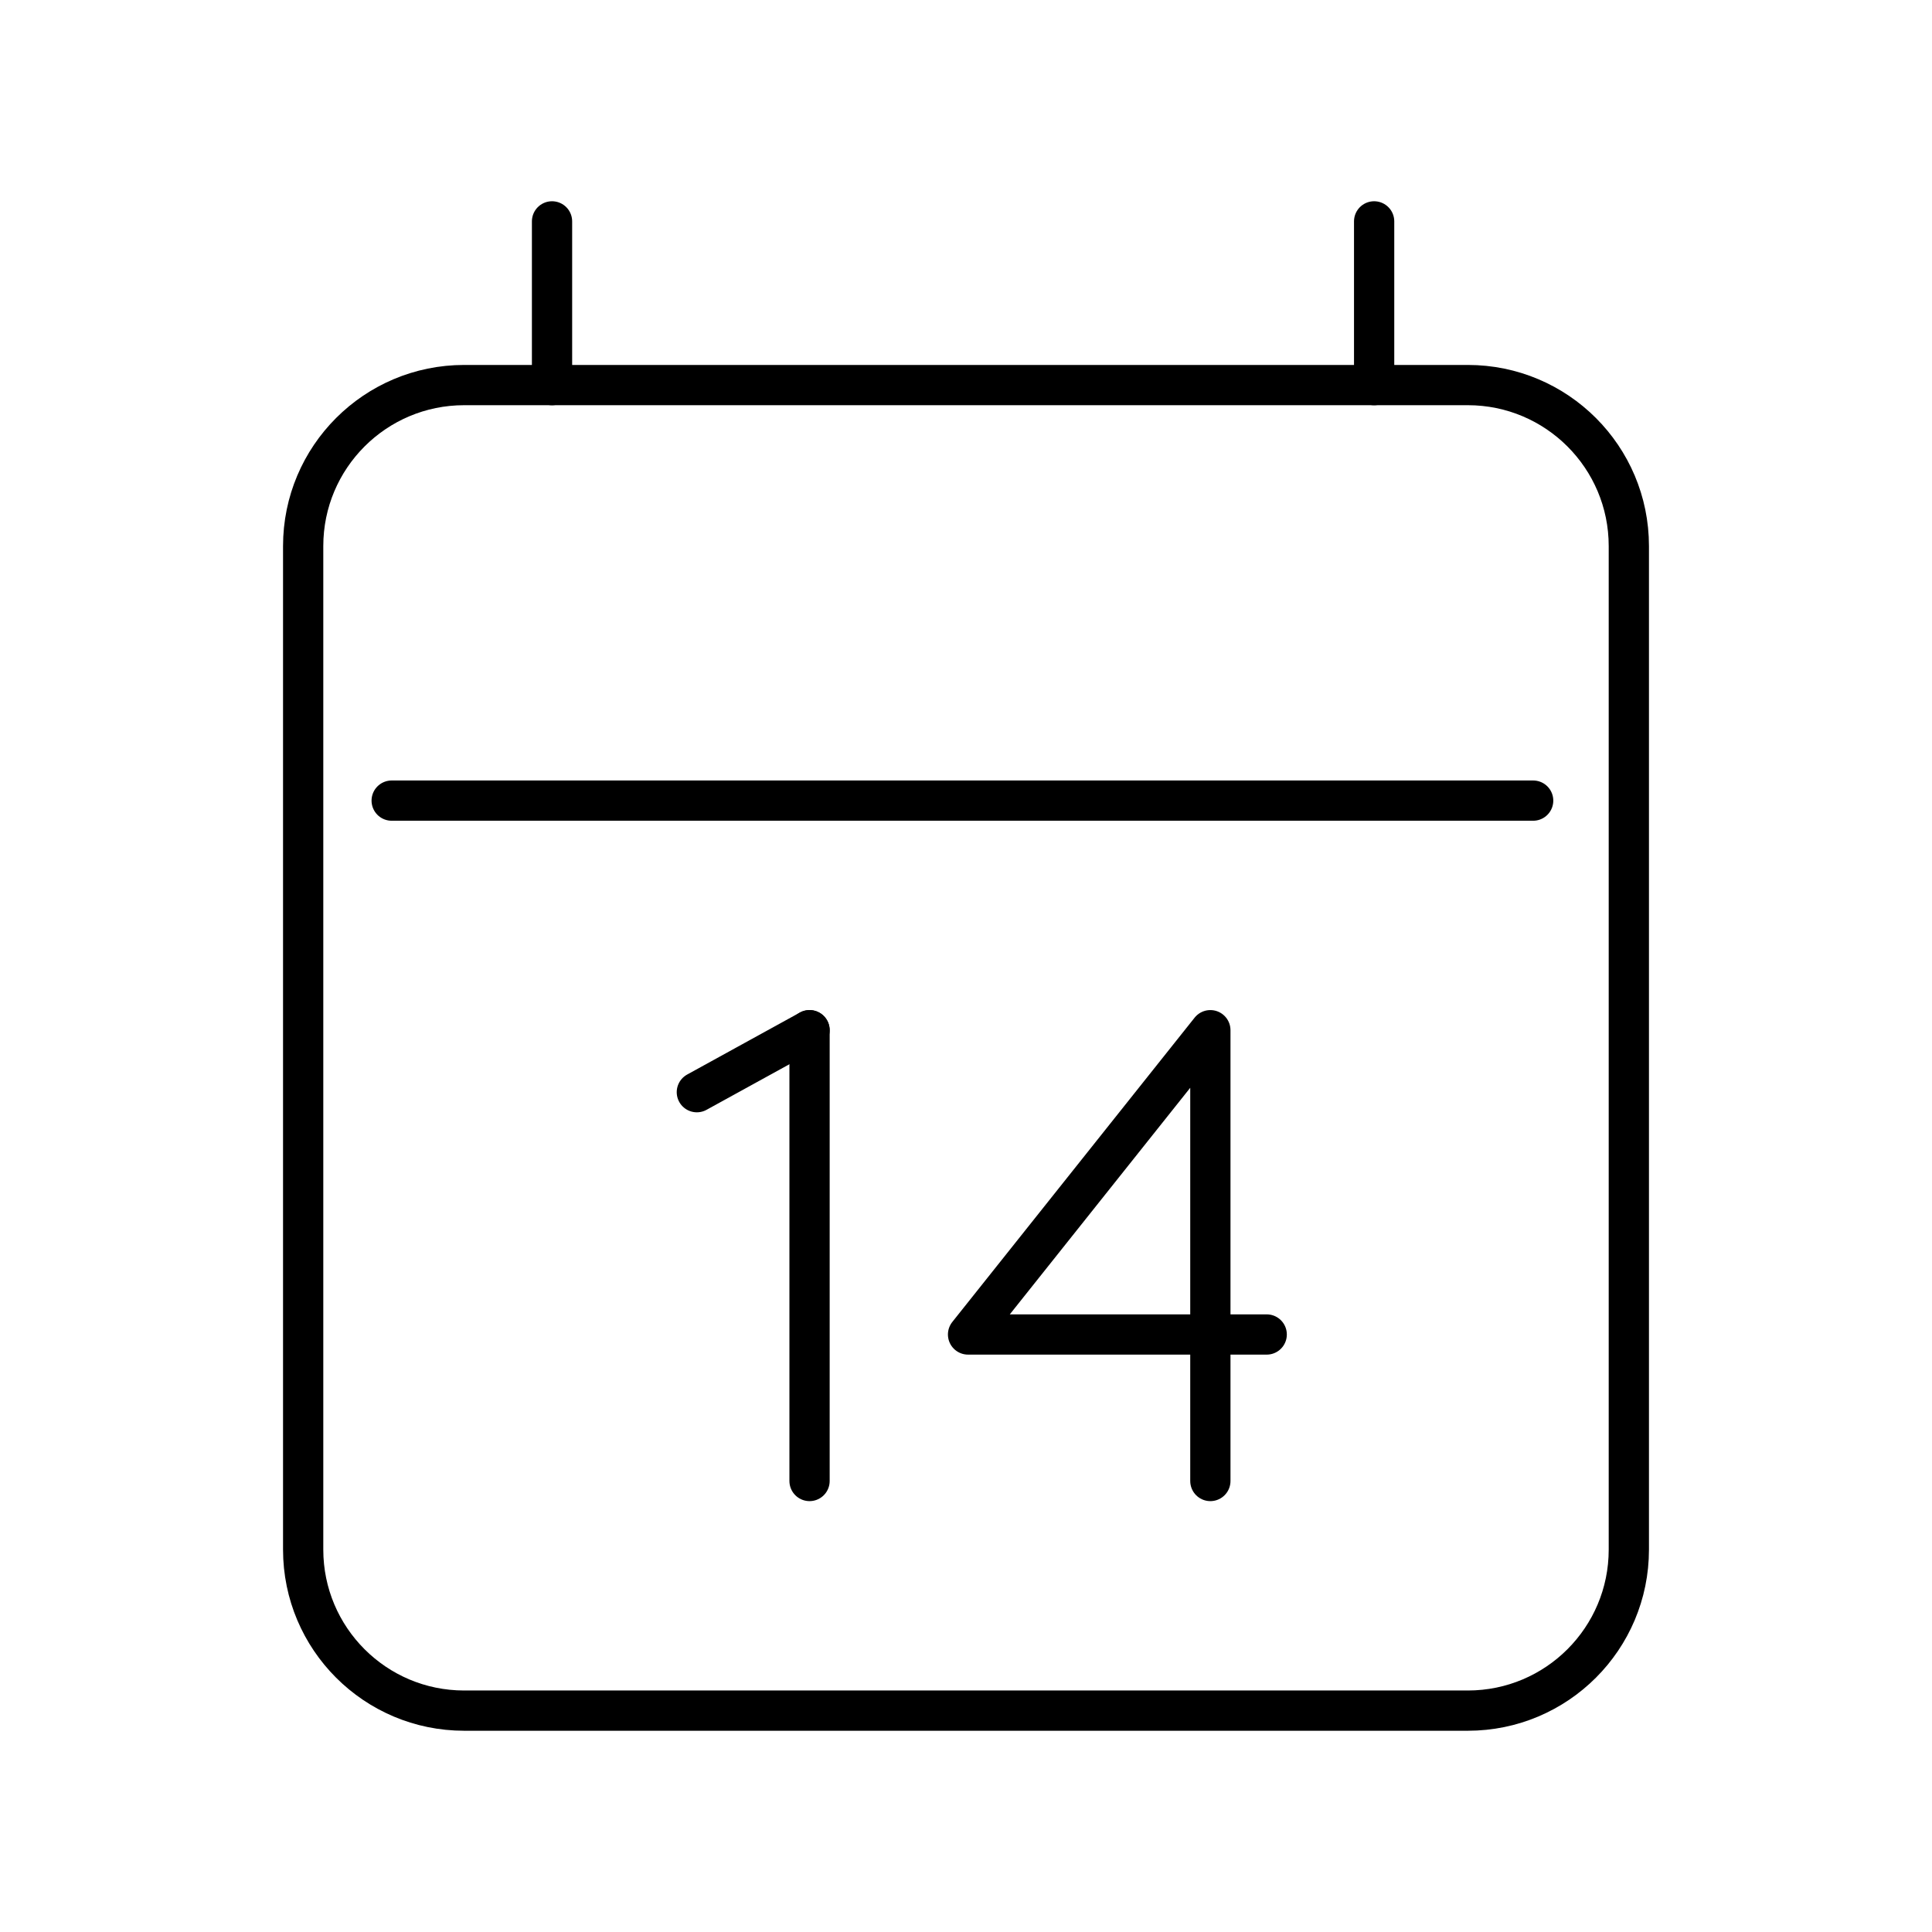 <?xml version="1.0" encoding="UTF-8"?><svg xmlns="http://www.w3.org/2000/svg" viewBox="0 0 48 48"><defs><style>.g{fill:none;stroke:#000;stroke-linecap:round;stroke-linejoin:round;}</style></defs><g id="a"><line class="g" x1="17.313" y1="27.135" x2="20.113" y2="25.595"/><line class="g" x1="20.113" y1="25.595" x2="20.113" y2="36.795"/><polyline class="g" points="30.071 36.795 30.071 25.595 24.051 33.155 31.471 33.155"/></g><g id="b"><path id="c" class="g" d="M11.532,9.567l24.936-0c2.209-0,4,1.791,4,4l0,24.933c0,2.209-1.791,4-4,4l-24.936 0c-2.209 0-4-1.791-4-4l-0-24.933c-0-2.209,1.791-4,4-4Z"/><path id="d" class="g" d="M13.715,5.5l0,4.068"/><path id="e" class="g" d="M34.14,5.5l0,4.068"/><path id="f" class="g" d="M9.731,19.891l28.36-0"/></g></svg>